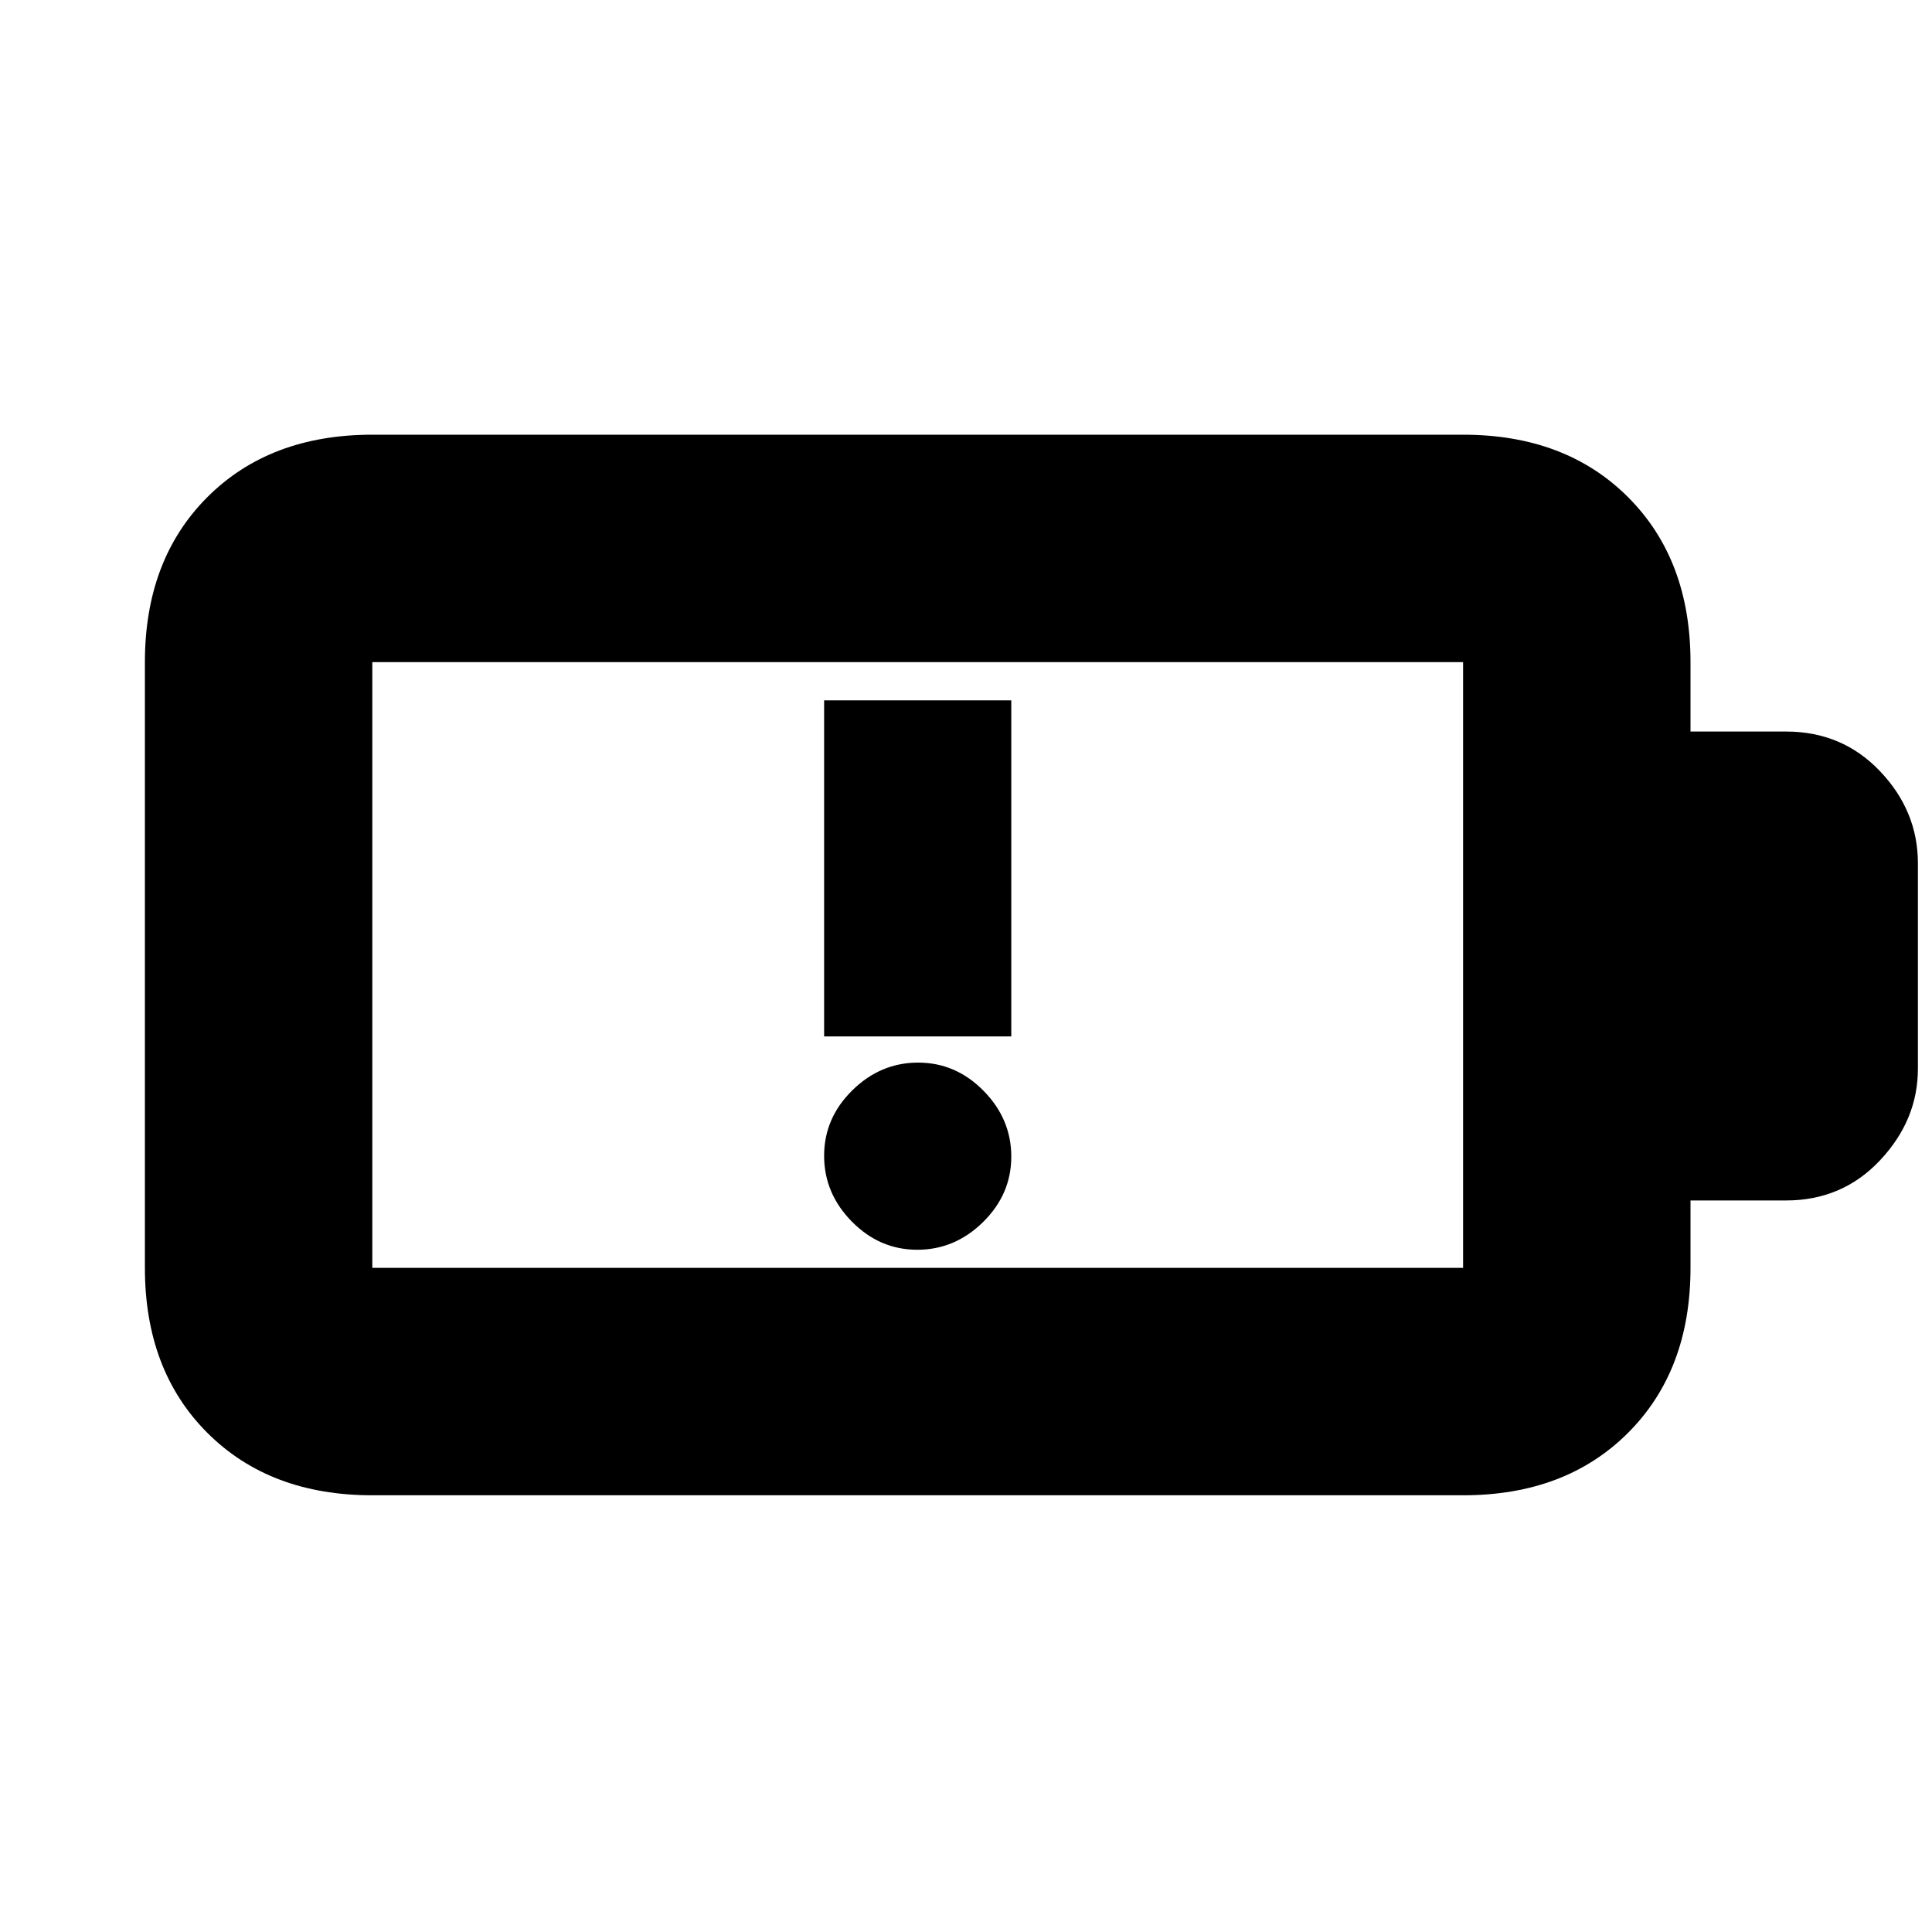 <svg xmlns="http://www.w3.org/2000/svg" height="20" viewBox="0 -960 960 960" width="20"><path d="M455.79-339q18.71 0 32.71-13.79t14-32.5q0-18.71-13.79-32.71t-32.5-14q-18.71 0-32.71 13.79t-14 32.5q0 18.71 13.79 32.71t32.5 14ZM409.5-445h93v-167h-93v167ZM185-330h542v-301H185v301Zm0 113q-50.94 0-81.97-31.03T72-330v-301q0-50.94 31.03-81.97T185-744h542q50.94 0 81.97 31.03T840-631v34.5h47.5q27.96 0 46.73 19.77Q953-556.96 953-531v102q0 25.5-18.77 45.5t-46.73 20H840v33.5q0 50.94-31.03 81.97T727-217H185Zm0-113v-301 301Z"/></svg>